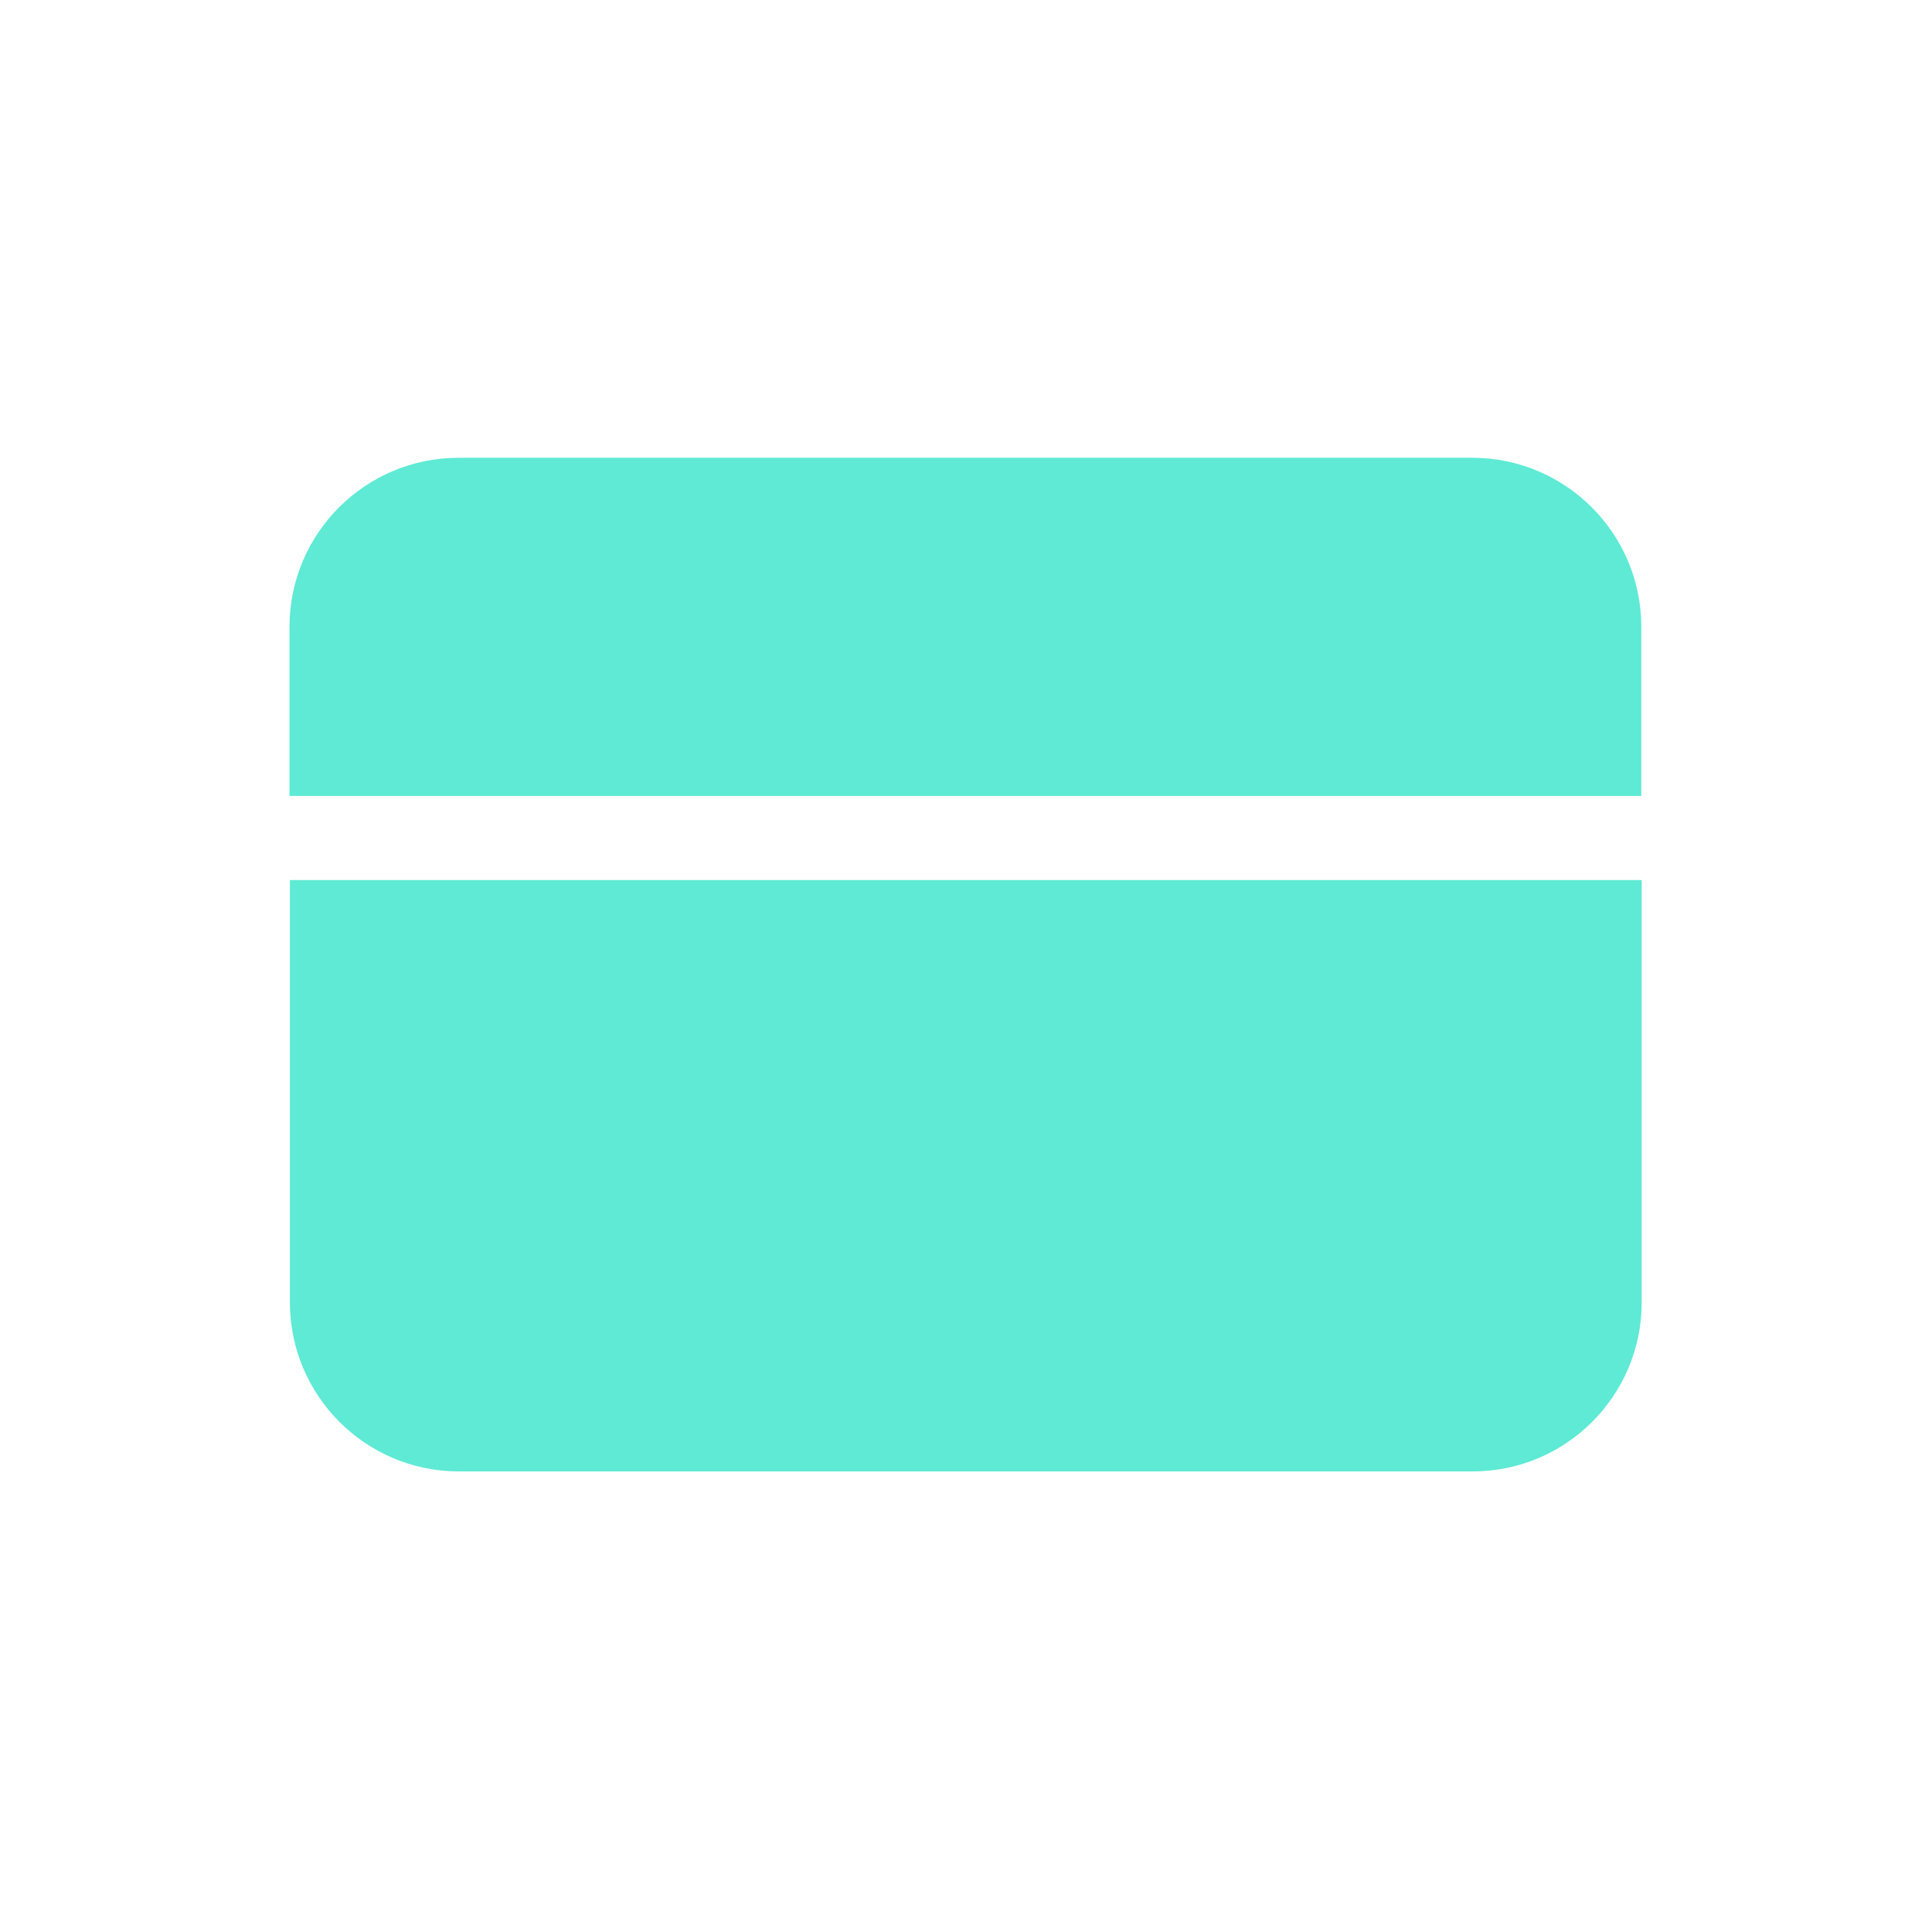 <?xml version="1.0" encoding="utf-8"?>
<!-- Generator: Adobe Illustrator 26.3.1, SVG Export Plug-In . SVG Version: 6.00 Build 0)  -->
<svg version="1.1" id="Layer_1" xmlns="http://www.w3.org/2000/svg" xmlns:xlink="http://www.w3.org/1999/xlink" x="0px" y="0px"
	 viewBox="0 0 484.5 484.5" style="enable-background:new 0 0 484.5 484.5;" xml:space="preserve">
<style type="text/css">
	.st0{fill:#5EEAD4;}
</style>
<path class="st0" d="M369.2,114.8H115c-23.4,0-42.4,19-42.4,42.4v42.4h339v-42.4C411.6,133.8,392.6,114.8,369.2,114.8z M72.7,326.6
	c0,23.4,19,42.4,42.4,42.4h254.2c23.4,0,42.4-19,42.4-42.4V220.7h-339L72.7,326.6L72.7,326.6z"/>
</svg>
